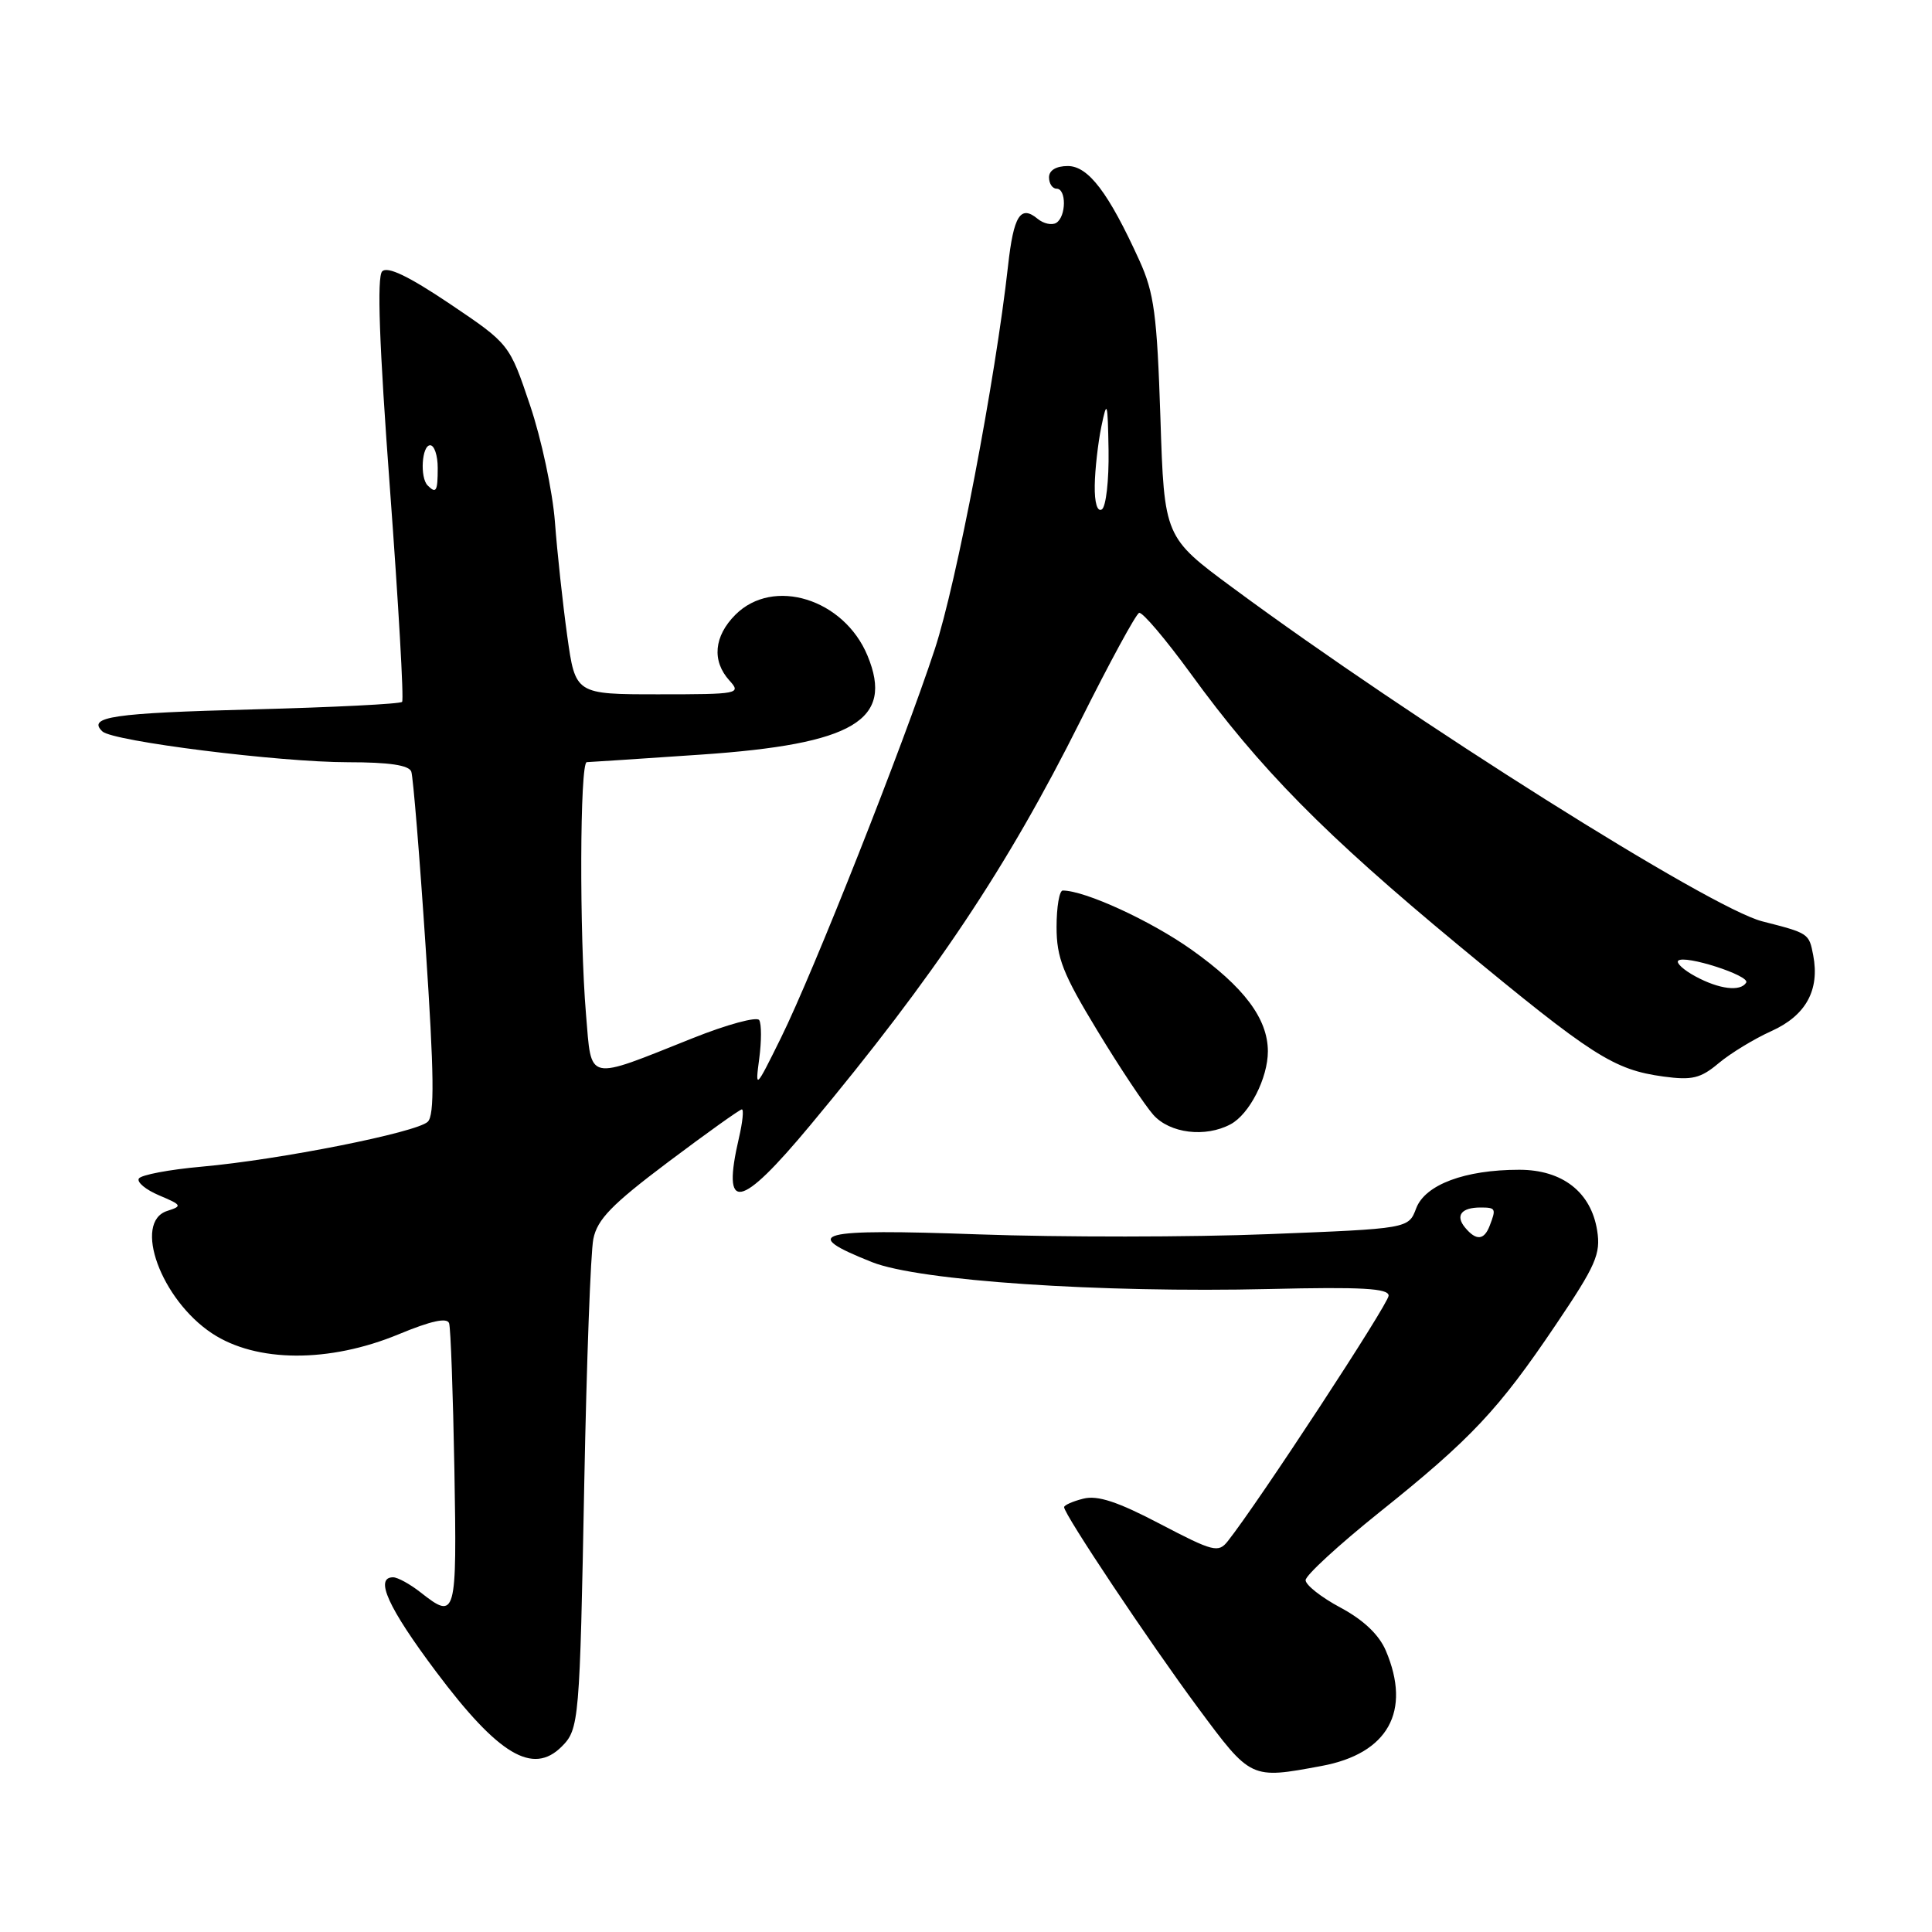 <?xml version="1.0" encoding="UTF-8" standalone="no"?>
<!DOCTYPE svg PUBLIC "-//W3C//DTD SVG 1.1//EN" "http://www.w3.org/Graphics/SVG/1.1/DTD/svg11.dtd" >
<svg xmlns="http://www.w3.org/2000/svg" xmlns:xlink="http://www.w3.org/1999/xlink" version="1.1" viewBox="0 0 256 256">
 <g >
 <path fill="currentColor"
d=" M 175.11 234.00 C 183.92 232.37 187.05 226.76 183.63 218.72 C 182.73 216.61 180.67 214.65 177.63 213.02 C 175.08 211.66 173.00 210.02 173.00 209.38 C 173.00 208.74 177.39 204.71 182.75 200.41 C 194.93 190.67 198.57 186.79 206.15 175.54 C 211.47 167.66 212.13 166.15 211.63 163.04 C 210.82 157.96 207.03 155.00 201.31 155.00 C 194.10 155.00 188.84 156.97 187.65 160.11 C 186.64 162.80 186.64 162.80 168.07 163.53 C 157.86 163.94 140.56 163.95 129.64 163.56 C 108.16 162.79 105.86 163.39 115.55 167.24 C 121.78 169.72 145.71 171.33 168.25 170.80 C 180.41 170.51 184.00 170.71 184.00 171.68 C 184.00 172.75 166.71 199.14 162.69 204.21 C 161.44 205.79 160.78 205.62 153.72 201.93 C 148.12 198.99 145.43 198.10 143.55 198.58 C 142.15 198.93 141.00 199.44 141.00 199.71 C 141.00 200.66 152.33 217.64 158.71 226.25 C 165.79 235.80 165.69 235.75 175.11 234.00 Z  M 74.43 231.43 C 76.74 229.12 76.82 228.10 77.42 196.44 C 77.73 180.46 78.26 165.94 78.62 164.17 C 79.14 161.57 81.07 159.59 88.54 153.97 C 93.64 150.14 98.03 147.00 98.30 147.00 C 98.57 147.00 98.40 148.69 97.92 150.75 C 95.59 160.78 97.99 160.36 107.38 149.08 C 123.90 129.24 133.45 114.93 143.17 95.50 C 147.02 87.80 150.51 81.37 150.94 81.21 C 151.37 81.06 154.42 84.66 157.74 89.21 C 166.93 101.87 175.46 110.52 193.24 125.24 C 211.04 139.97 213.80 141.74 220.43 142.65 C 224.21 143.16 225.34 142.89 227.73 140.88 C 229.29 139.57 232.44 137.65 234.73 136.62 C 239.29 134.56 241.14 131.20 240.26 126.58 C 239.70 123.67 239.69 123.66 233.50 122.08 C 226.59 120.31 187.23 95.52 163.38 77.91 C 154.27 71.18 154.27 71.18 153.76 55.34 C 153.31 41.68 152.93 38.81 150.97 34.50 C 146.90 25.55 144.21 22.00 141.49 22.00 C 139.94 22.00 139.00 22.57 139.00 23.50 C 139.00 24.32 139.45 25.00 140.00 25.00 C 141.32 25.00 141.29 28.70 139.96 29.53 C 139.38 29.88 138.28 29.64 137.50 29.00 C 135.22 27.11 134.31 28.56 133.57 35.23 C 131.89 50.32 126.74 77.27 123.87 86.00 C 119.70 98.69 107.79 128.79 103.49 137.50 C 100.12 144.33 100.05 144.40 100.60 140.29 C 100.91 137.97 100.91 135.67 100.60 135.17 C 100.30 134.67 96.32 135.75 91.77 137.57 C 77.56 143.24 78.41 143.43 77.65 134.42 C 76.76 123.87 76.83 101.00 77.75 100.99 C 78.16 100.98 84.97 100.53 92.88 99.99 C 113.14 98.61 118.49 95.43 114.95 86.88 C 111.83 79.35 102.46 76.44 97.45 81.45 C 94.60 84.30 94.30 87.57 96.65 90.17 C 98.25 91.93 97.90 92.00 87.28 92.00 C 76.24 92.00 76.24 92.00 75.16 84.25 C 74.57 79.99 73.83 73.19 73.53 69.15 C 73.22 65.11 71.74 58.15 70.23 53.69 C 67.50 45.58 67.50 45.58 59.59 40.25 C 54.14 36.59 51.35 35.25 50.64 35.96 C 49.93 36.67 50.25 45.65 51.67 64.75 C 52.80 80.01 53.53 92.72 53.28 93.00 C 53.04 93.28 44.14 93.72 33.50 94.00 C 14.95 94.48 11.52 94.98 13.57 96.92 C 14.96 98.23 37.02 101.00 46.12 101.00 C 51.57 101.00 54.20 101.39 54.50 102.25 C 54.74 102.94 55.60 113.40 56.40 125.50 C 57.53 142.42 57.59 147.76 56.68 148.64 C 55.20 150.06 37.05 153.67 26.72 154.59 C 22.44 154.97 18.70 155.68 18.40 156.16 C 18.10 156.64 19.32 157.65 21.10 158.40 C 24.11 159.67 24.18 159.81 22.17 160.45 C 17.57 161.91 21.33 172.21 28.10 176.68 C 33.97 180.56 43.61 180.61 52.82 176.80 C 57.11 175.02 59.25 174.55 59.51 175.34 C 59.72 175.98 60.03 184.71 60.21 194.75 C 60.55 214.27 60.43 214.70 55.73 211.00 C 54.33 209.90 52.69 209.00 52.09 209.00 C 49.60 209.00 51.42 213.02 57.77 221.49 C 66.05 232.54 70.60 235.26 74.43 231.43 Z  M 163.06 148.97 C 165.56 147.63 168.00 142.85 168.00 139.30 C 167.99 134.97 164.83 130.77 157.87 125.83 C 152.47 122.00 143.76 118.00 140.82 118.00 C 140.37 118.00 140.00 120.18 140.00 122.83 C 140.00 126.92 140.84 129.05 145.40 136.56 C 148.36 141.45 151.71 146.47 152.82 147.72 C 155.01 150.18 159.72 150.76 163.06 148.97 Z  M 194.13 162.66 C 192.81 161.07 193.63 160.00 196.17 160.00 C 198.20 160.00 198.27 160.14 197.39 162.42 C 196.65 164.35 195.60 164.43 194.13 162.66 Z  M 224.66 129.38 C 223.10 128.54 222.07 127.60 222.37 127.30 C 223.20 126.47 231.94 129.28 231.38 130.20 C 230.62 131.43 227.80 131.08 224.66 129.38 Z  M 145.06 64.31 C 145.09 62.21 145.49 58.70 145.94 56.50 C 146.69 52.89 146.78 53.19 146.89 59.69 C 146.95 63.65 146.55 67.16 146.00 67.50 C 145.40 67.87 145.02 66.61 145.06 64.31 Z  M 56.67 64.33 C 55.62 63.29 55.89 59.00 57.00 59.00 C 57.55 59.00 58.00 60.35 58.00 62.00 C 58.00 65.11 57.80 65.46 56.67 64.33 Z "/>
</g>
</svg>